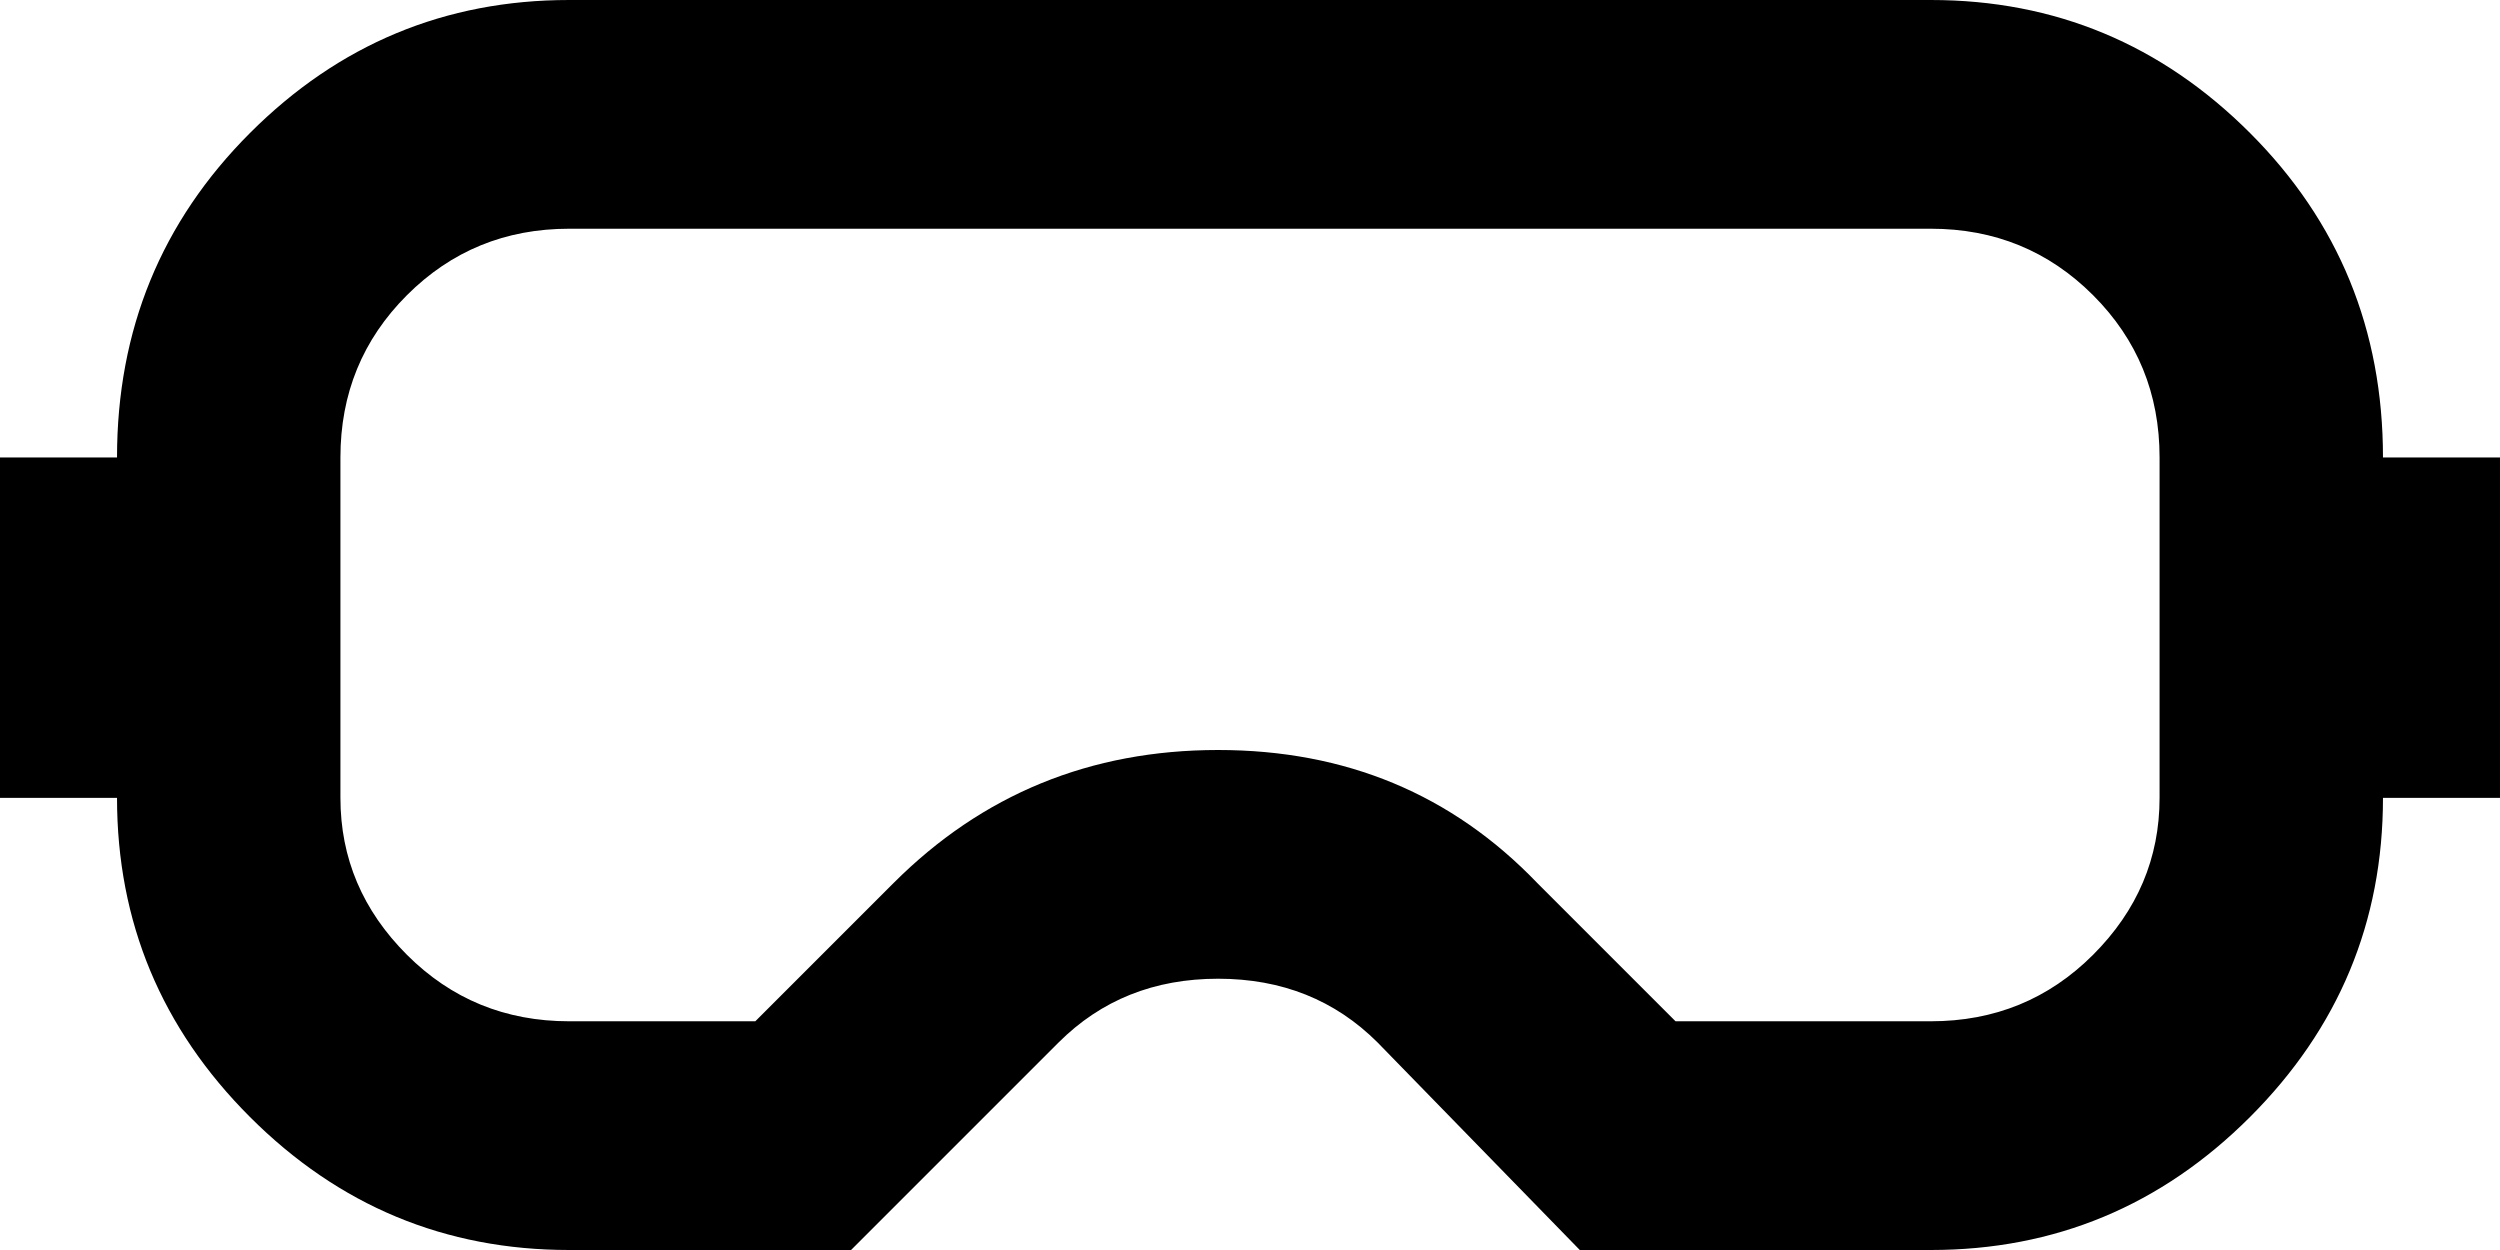 <svg xmlns="http://www.w3.org/2000/svg" viewBox="21 64 470 235">
      <g transform="scale(1 -1) translate(0 -363)">
        <path d="M384 256Q402 256 414.5 243.5Q427 231 427 213V149Q427 132 414.5 119.5Q402 107 384 107H336L310 133Q286 158 250.0 158.0Q214 158 189 133L163 107H128Q110 107 97.5 119.5Q85 132 85 149V213Q85 231 97.5 243.5Q110 256 128 256ZM384 299H128Q93 299 68.0 274.0Q43 249 43 213H21V149H43Q43 114 68.0 89.0Q93 64 128 64H181Q183 66 220 103Q232 115 250.0 115.0Q268 115 280 103L318 64H384Q419 64 444.0 89.0Q469 114 469 149H491V213H469Q469 249 444.0 274.0Q419 299 384 299Z" />
      </g>
    </svg>
